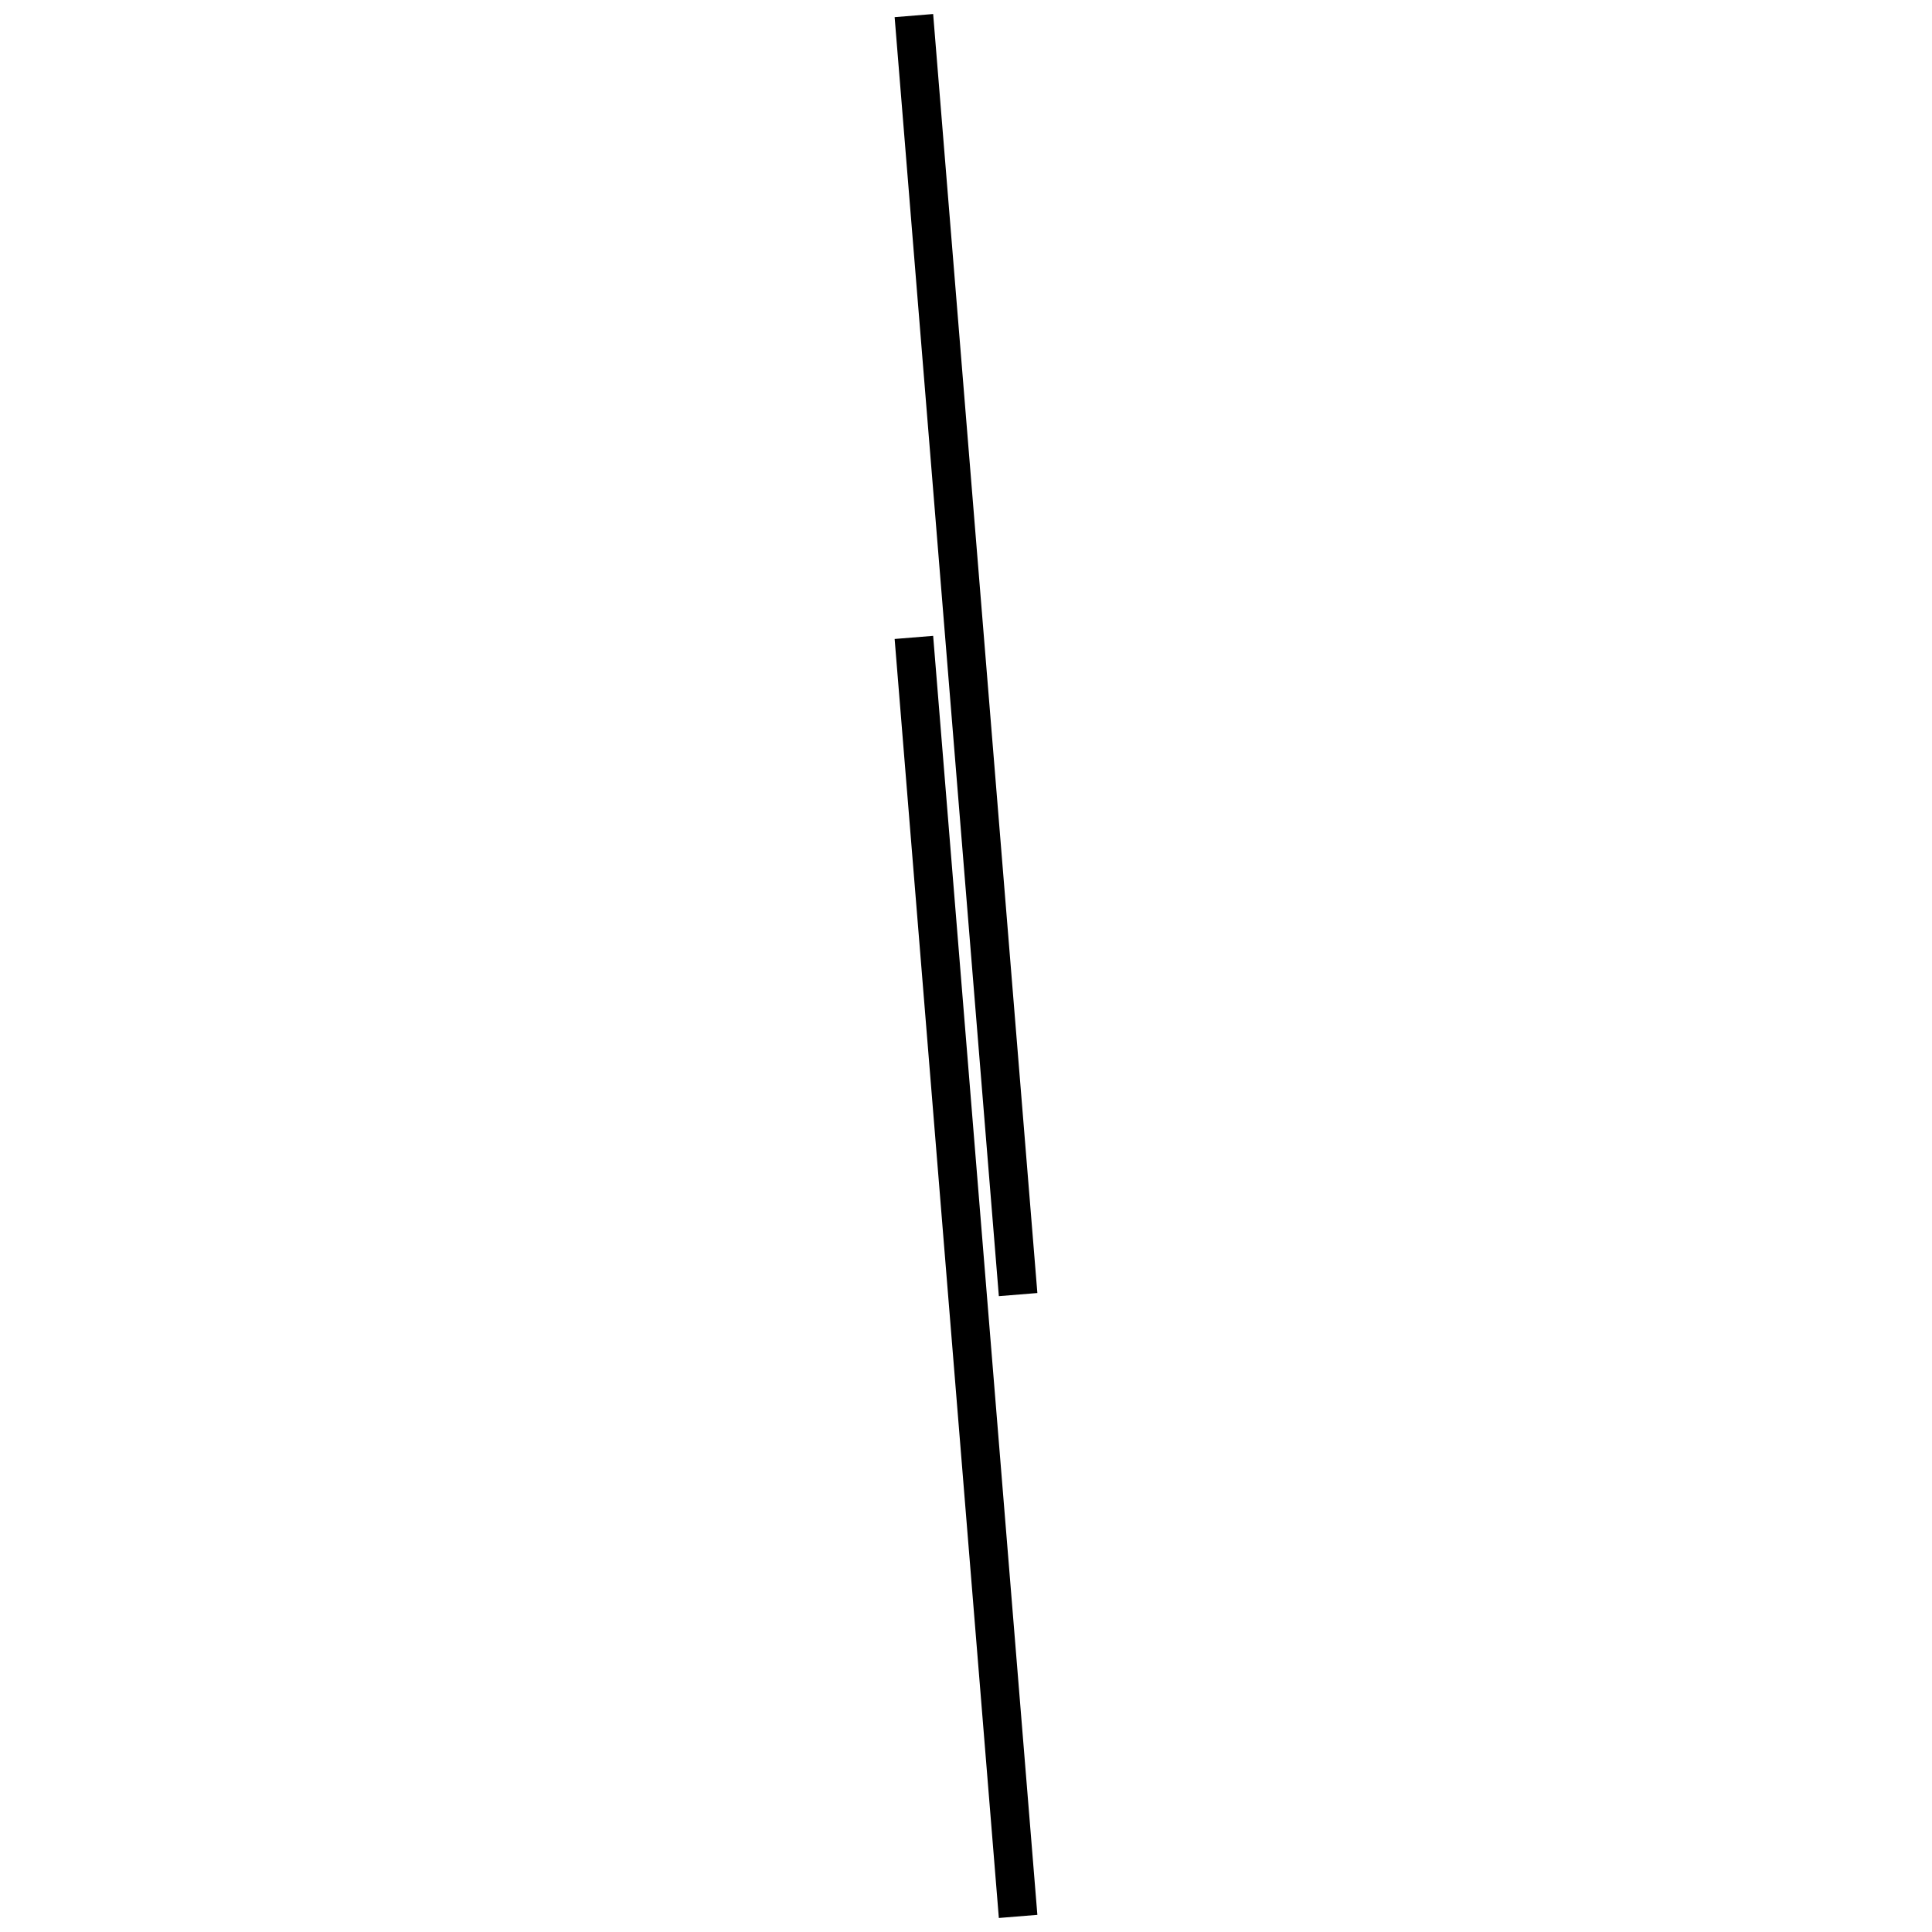 <!-- Este archivo es creado automaticamente por el generador de contenido del programa contornos version 1.1. Este elementos es el numero 735 de la serie actual-->
<svg xmlns="http://www.w3.org/2000/svg" height="100" width="100">
<line x1="47.303" y1="32.992" x2="52.697" y2="99.193" stroke-width="2" stroke="black" />
<line x1="47.303" y1="0.807" x2="52.697" y2="67.008" stroke-width="2" stroke="black" />
</svg>
